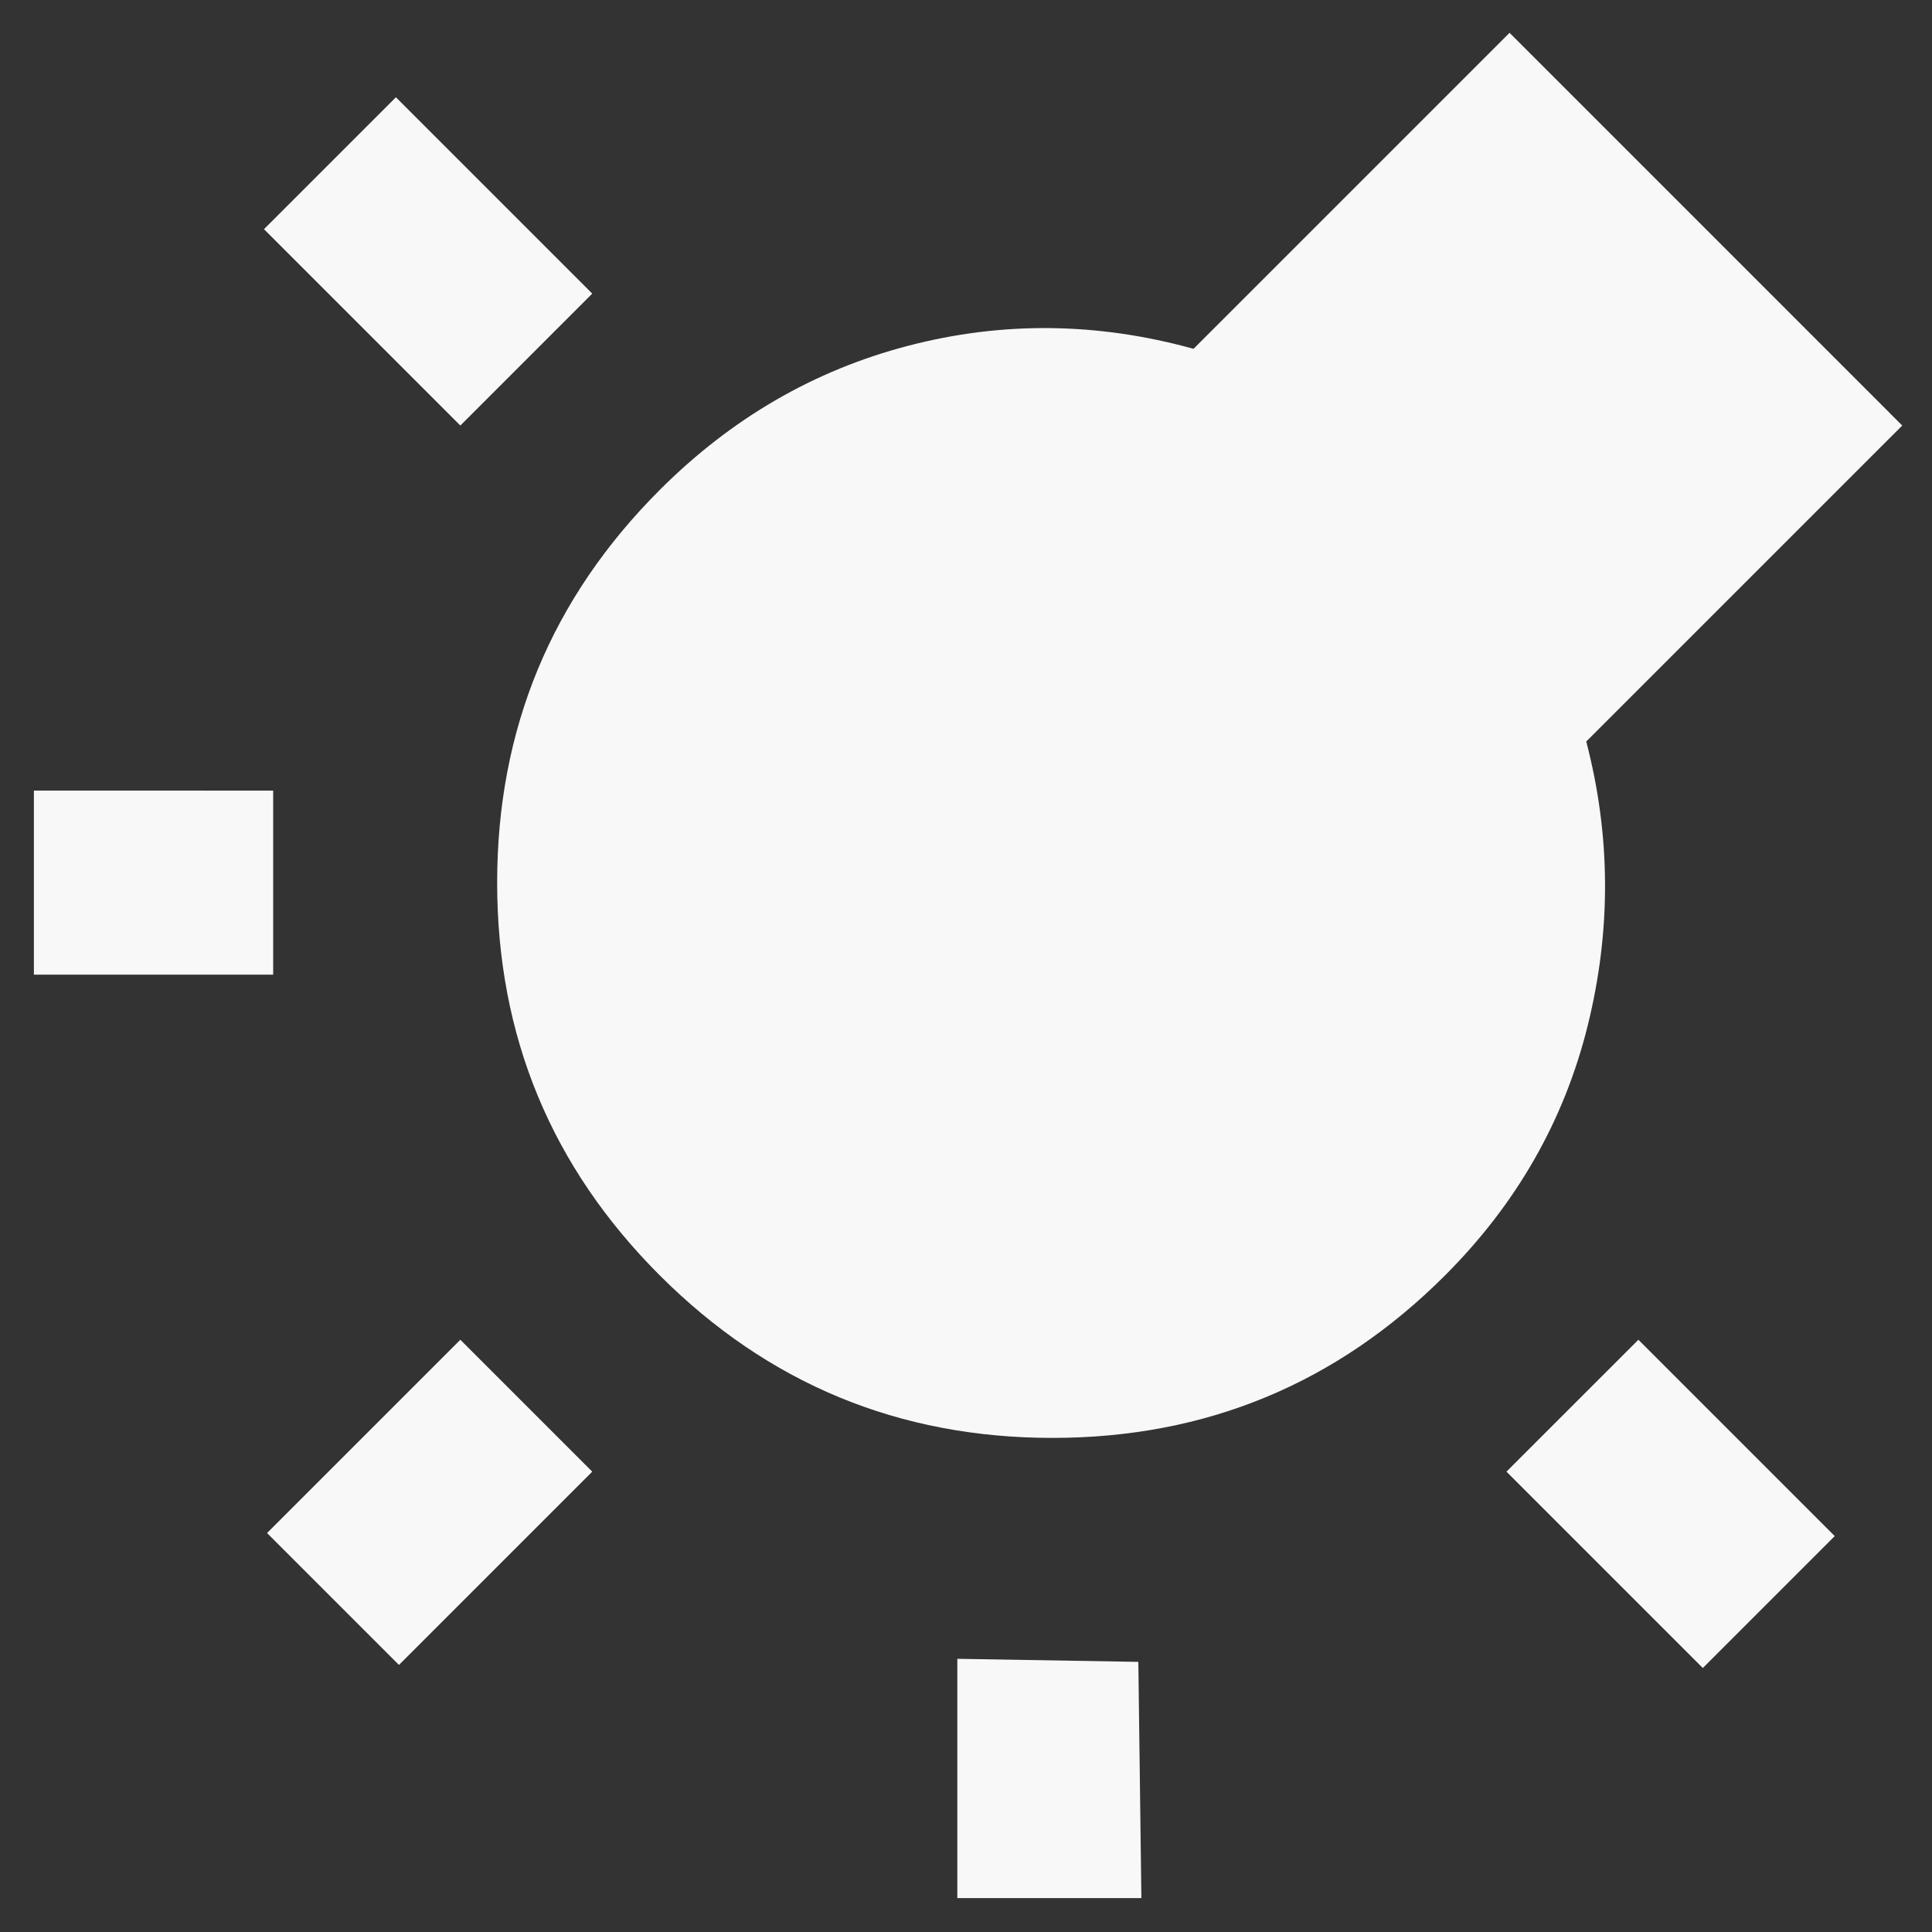 <svg width="55" height="55" viewBox="0 0 55 55" fill="none" xmlns="http://www.w3.org/2000/svg">
<rect x="0" y="0" width="55" height="55" fill="#333333" stroke="none"/>
<path d="M0.965 22.506L7.777 22.507L7.777 27.747L0.965 27.747L0.965 22.506ZM7.602 43.642L13.105 38.14L16.86 41.895L11.358 47.397L7.602 43.642ZM16.86 8.358L13.105 12.114L7.515 6.524L11.271 2.769L16.86 8.358ZM45.157 21.109C45.856 23.788 45.87 26.48 45.201 29.188C44.531 31.895 43.177 34.268 41.139 36.306C38.054 39.392 34.327 40.934 29.96 40.934C25.594 40.934 21.867 39.392 18.781 36.306C15.695 33.22 14.153 29.494 14.153 25.127C14.153 20.76 15.695 17.034 18.781 13.948C20.819 11.91 23.177 10.541 25.856 9.843C28.534 9.144 31.241 9.173 33.978 9.93L42.974 0.934L54.153 12.114L45.157 21.109ZM46.642 38.14L52.231 43.729L48.476 47.485L42.886 41.895L46.642 38.14ZM27.253 47.223L32.406 47.31L32.493 54.035H27.253V47.223Z" fill="#F8F8F8"/>
</svg>
